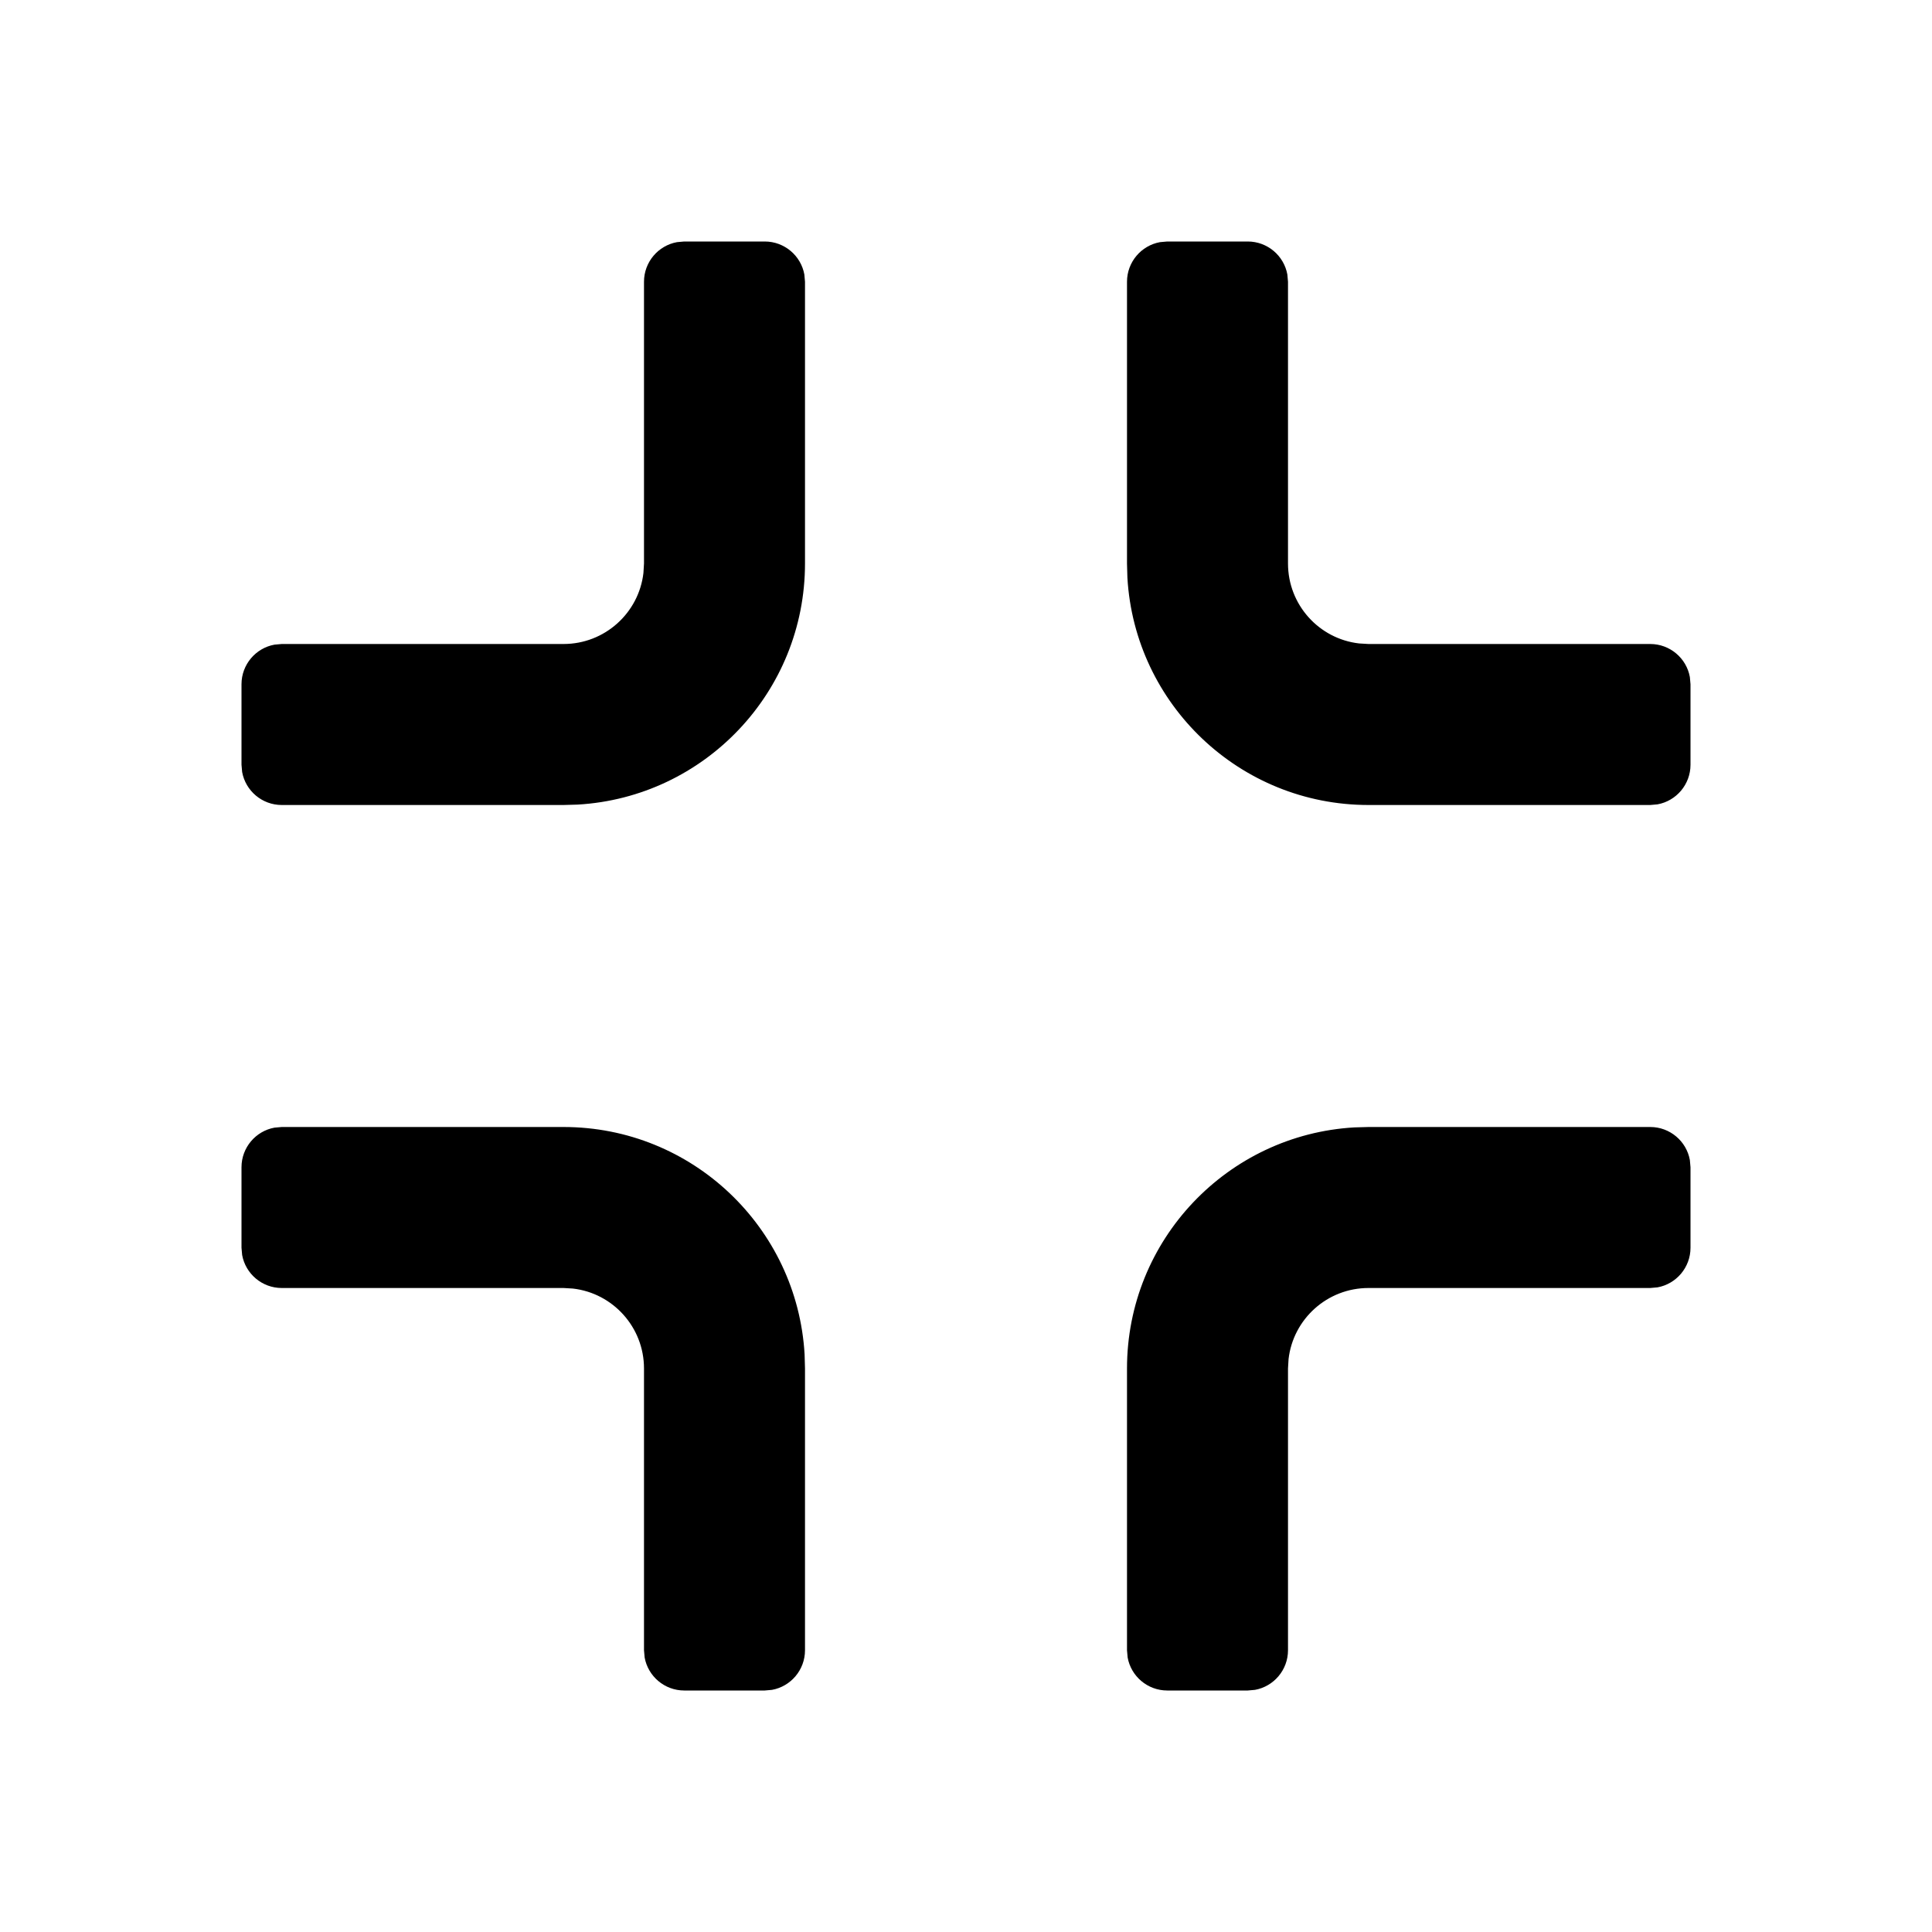 <svg width="24" height="24" viewBox="0 0 24 24" fill="none" xmlns="http://www.w3.org/2000/svg">
<g id="n-icon-regular-screen">
<path id="Shape" fill-rule="evenodd" clip-rule="evenodd" d="M14.5 3H15.5C15.745 3 15.95 3.177 15.992 3.41L16 3.5V7C16 7.513 16.386 7.936 16.883 7.993L17 8H20.5C20.745 8 20.95 8.177 20.992 8.41L21 8.5V9.5C21 9.745 20.823 9.95 20.59 9.992L20.5 10H17C15.402 10 14.096 8.751 14.005 7.176L14 7V3.5C14 3.255 14.177 3.05 14.41 3.008L14.5 3ZM7 14H3.5L3.41 14.008C3.177 14.05 3 14.255 3 14.5V15.5L3.008 15.59C3.05 15.823 3.255 16 3.5 16H7L7.117 16.007C7.614 16.064 8 16.487 8 17V20.5L8.008 20.59C8.05 20.823 8.255 21 8.5 21H9.5L9.59 20.992C9.823 20.95 10 20.745 10 20.5V17L9.995 16.824C9.904 15.249 8.598 14 7 14ZM20.5 14H17L16.824 14.005C15.249 14.096 14 15.402 14 17V20.5L14.008 20.59C14.05 20.823 14.255 21 14.5 21H15.5L15.59 20.992C15.823 20.95 16 20.745 16 20.5V17L16.007 16.883C16.064 16.386 16.487 16 17 16H20.5L20.59 15.992C20.823 15.95 21 15.745 21 15.5V14.5L20.992 14.41C20.95 14.177 20.745 14 20.5 14ZM9.5 3H8.5L8.41 3.008C8.177 3.05 8 3.255 8 3.5V7L7.993 7.117C7.936 7.614 7.513 8 7 8H3.5L3.41 8.008C3.177 8.05 3 8.255 3 8.5V9.5L3.008 9.59C3.05 9.823 3.255 10 3.5 10H7L7.176 9.995C8.751 9.904 10 8.598 10 7V3.5L9.992 3.41C9.95 3.177 9.745 3 9.5 3Z" fill="black"/>
</g>
</svg>
